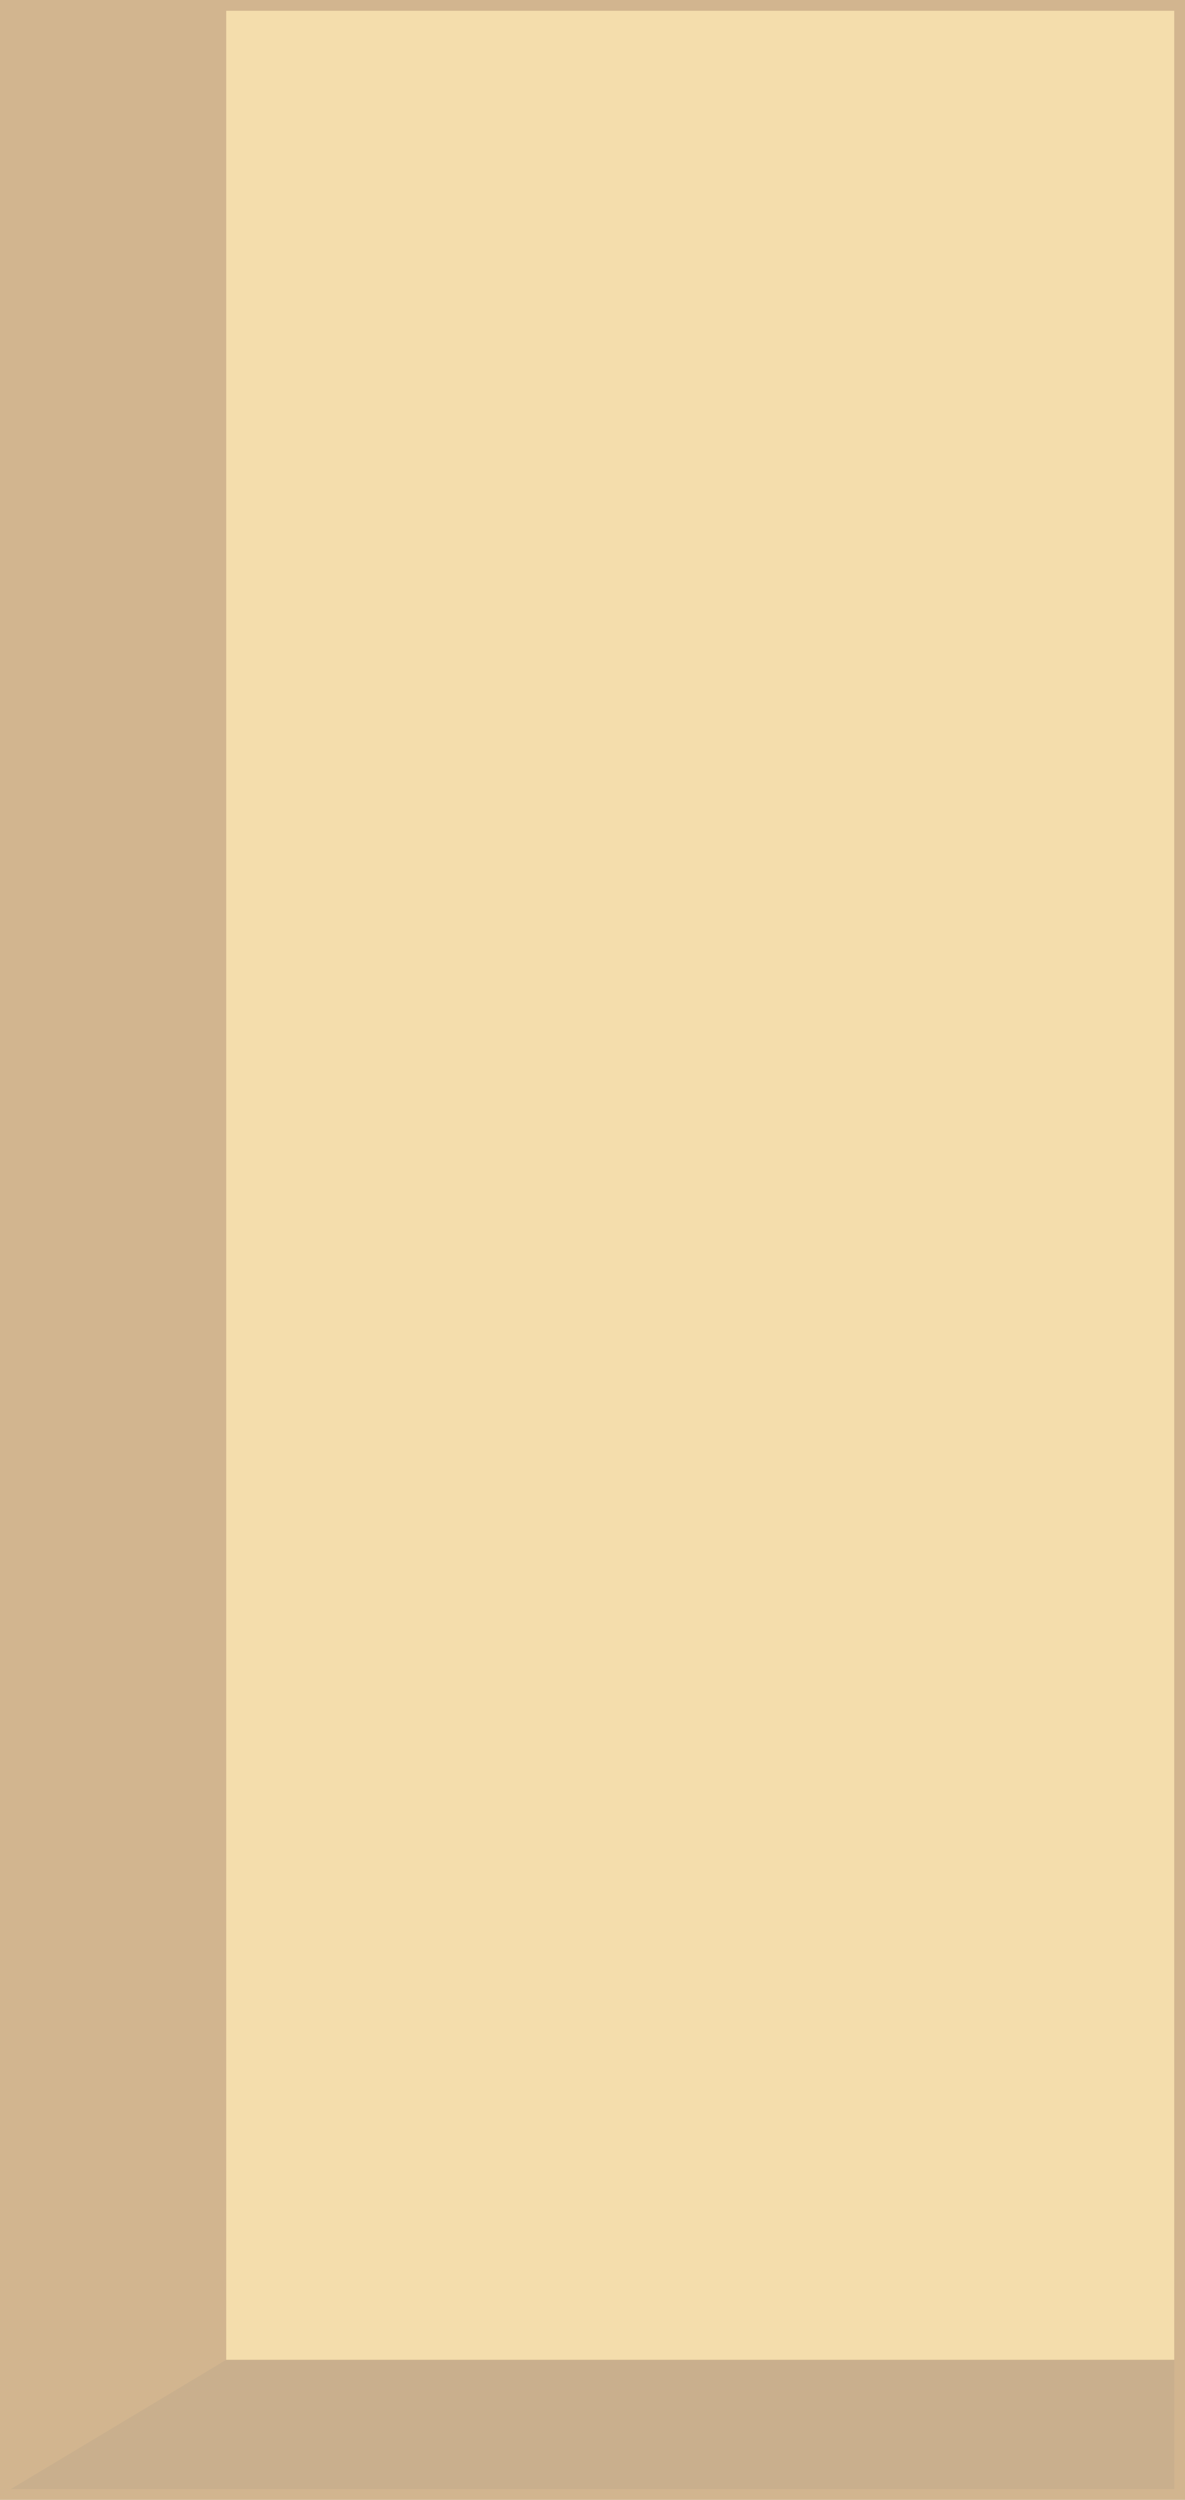 <svg width="220" height="464" viewBox="0 0 220 464" fill="none" xmlns="http://www.w3.org/2000/svg">
<path d="M220 464L0 464L4.08133e-05 3.05176e-05L220 4.96332e-05L220 464Z" fill="#D2B58F"/>
<path d="M218 438L42 438L2 462L218 462L218 438Z" fill="#C9AF8D"/>
<path d="M218 438L42 438L42 2L218 2L218 438Z" fill="#F4DDAC"/>
</svg>
